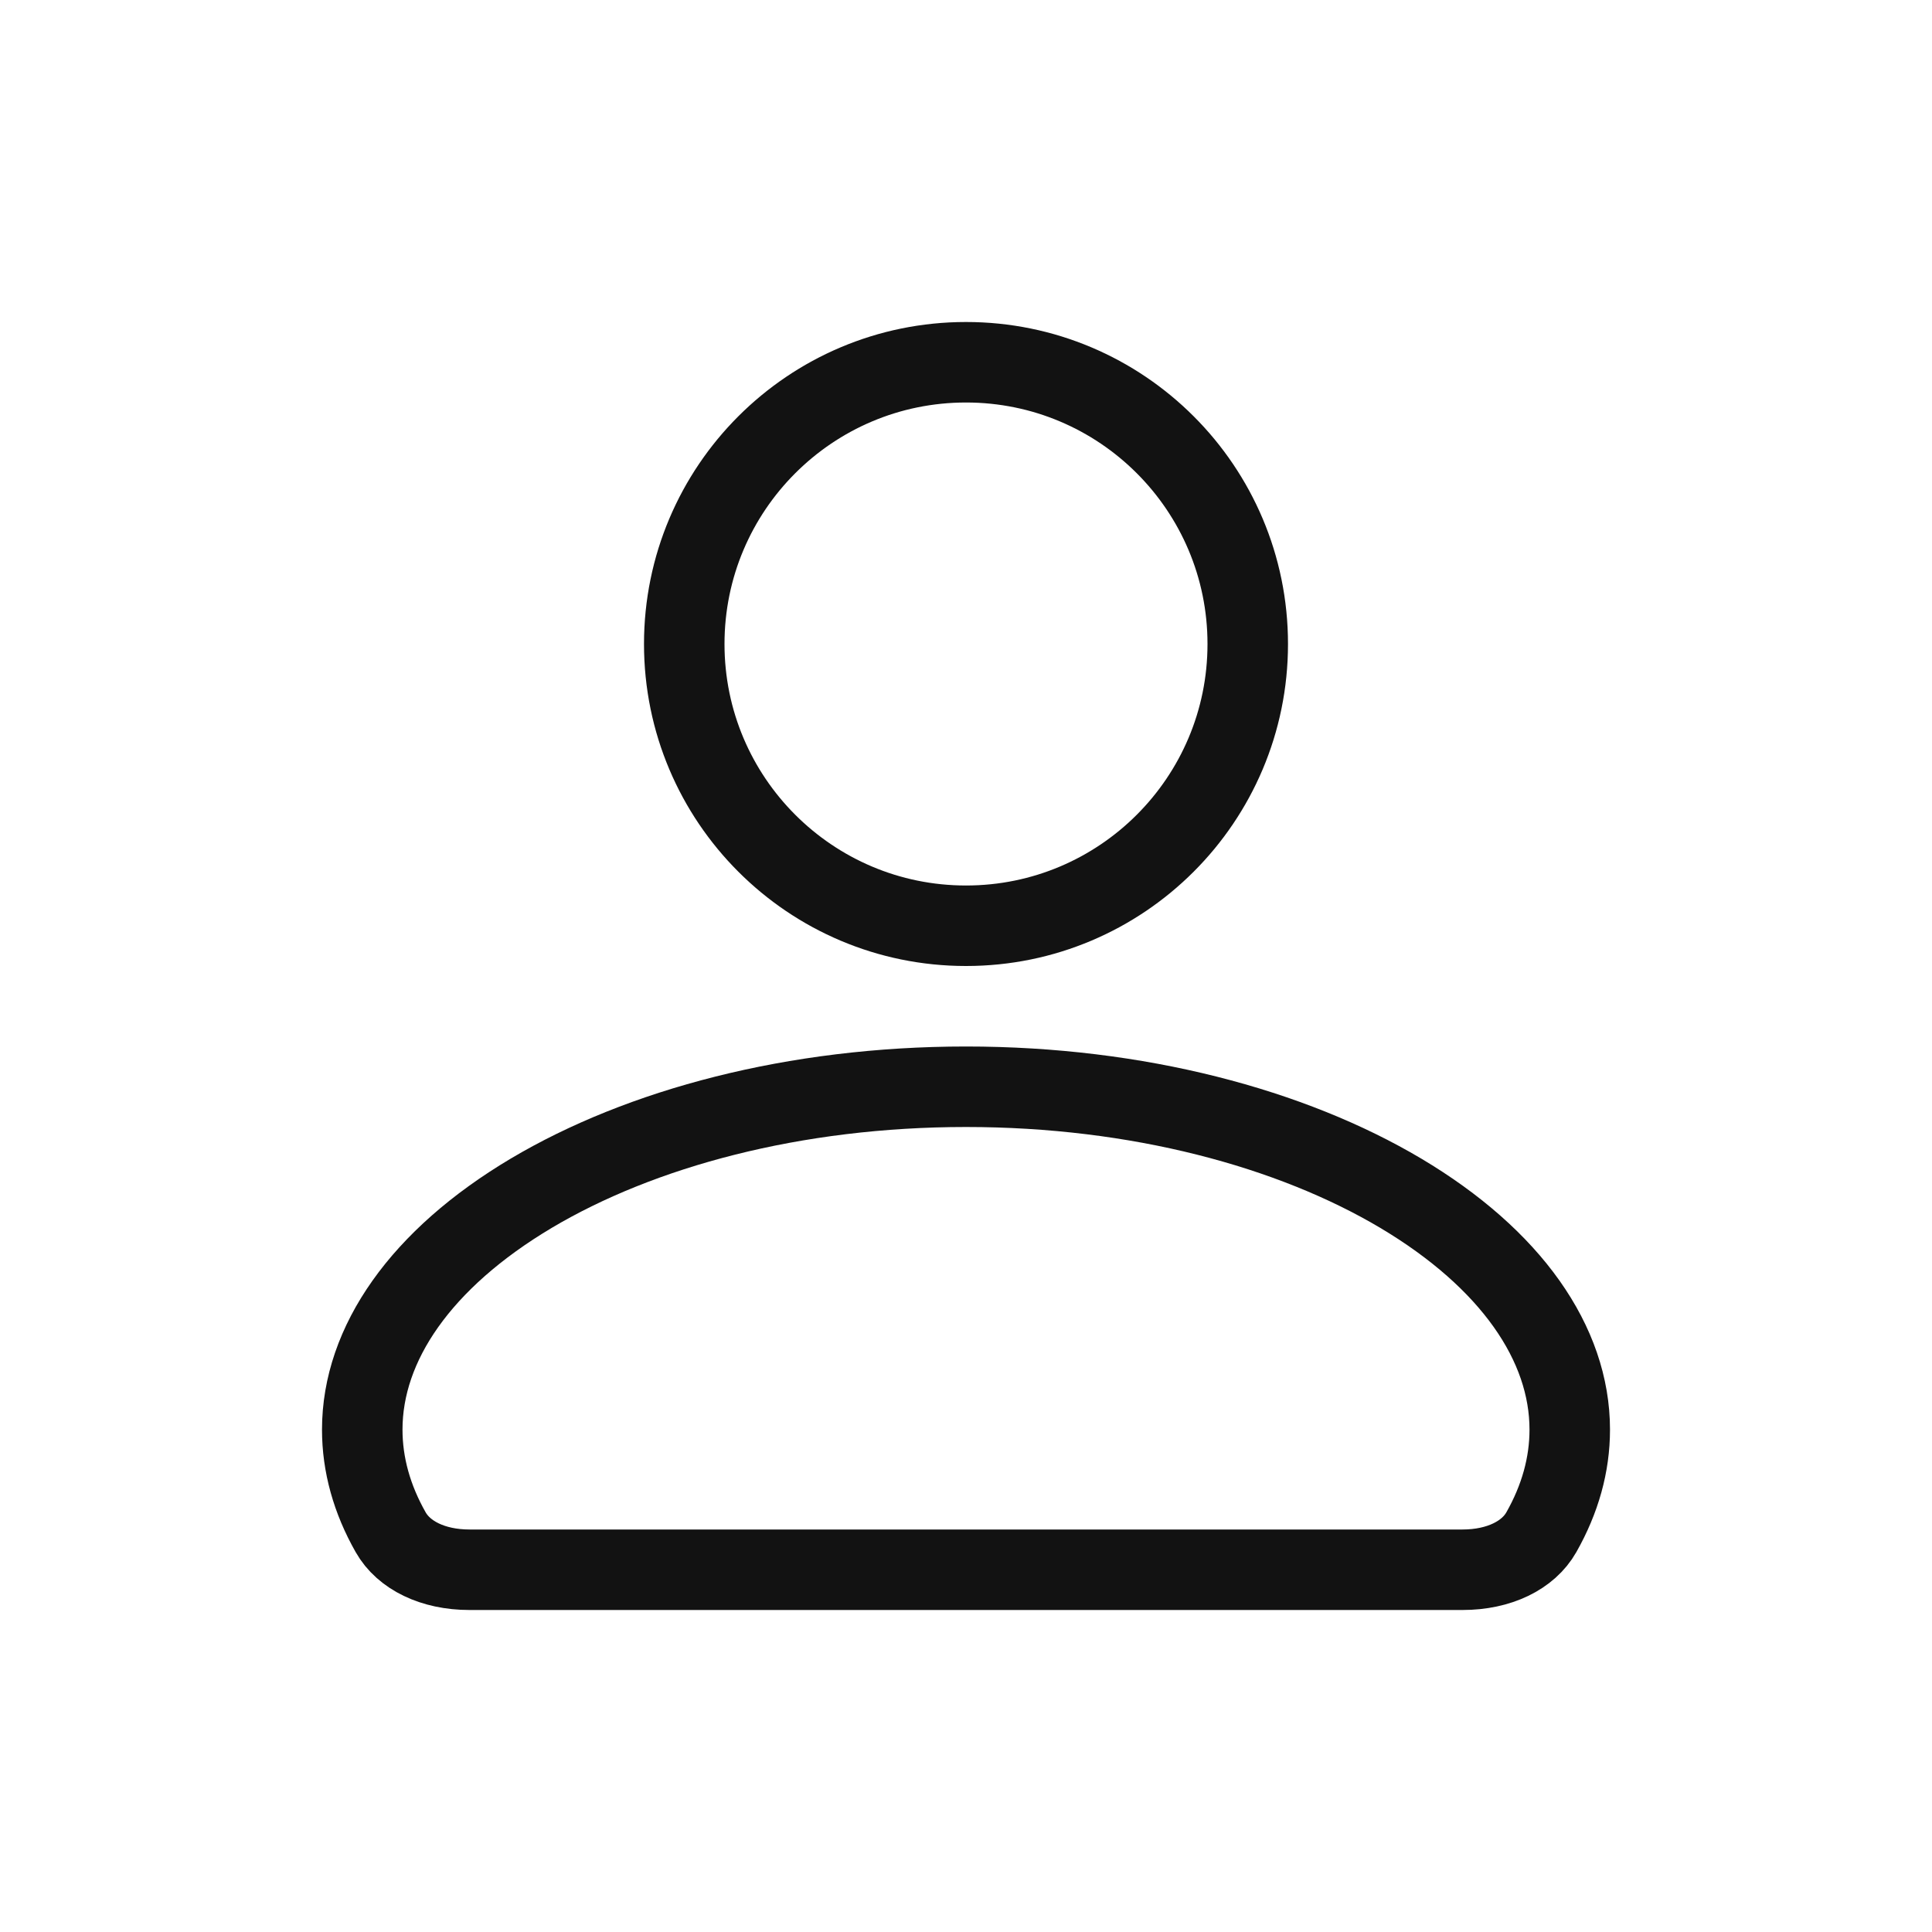 <svg width="24" height="24" viewBox="0 0 24 24" fill="none" xmlns="http://www.w3.org/2000/svg">
<circle cx="12" cy="8" r="3.5" stroke="#121212"/>
<path d="M4.5 17.759C4.5 16.691 5.23 15.638 6.599 14.823C7.957 14.016 9.865 13.5 12 13.5C14.135 13.5 16.043 14.016 17.401 14.823C18.77 15.638 19.5 16.691 19.5 17.759C19.5 18.196 19.38 18.623 19.147 19.034C18.985 19.32 18.623 19.5 18.168 19.5H5.832C5.377 19.5 5.015 19.32 4.853 19.034C4.62 18.623 4.5 18.196 4.5 17.759Z" stroke="#121212"/>
</svg>
